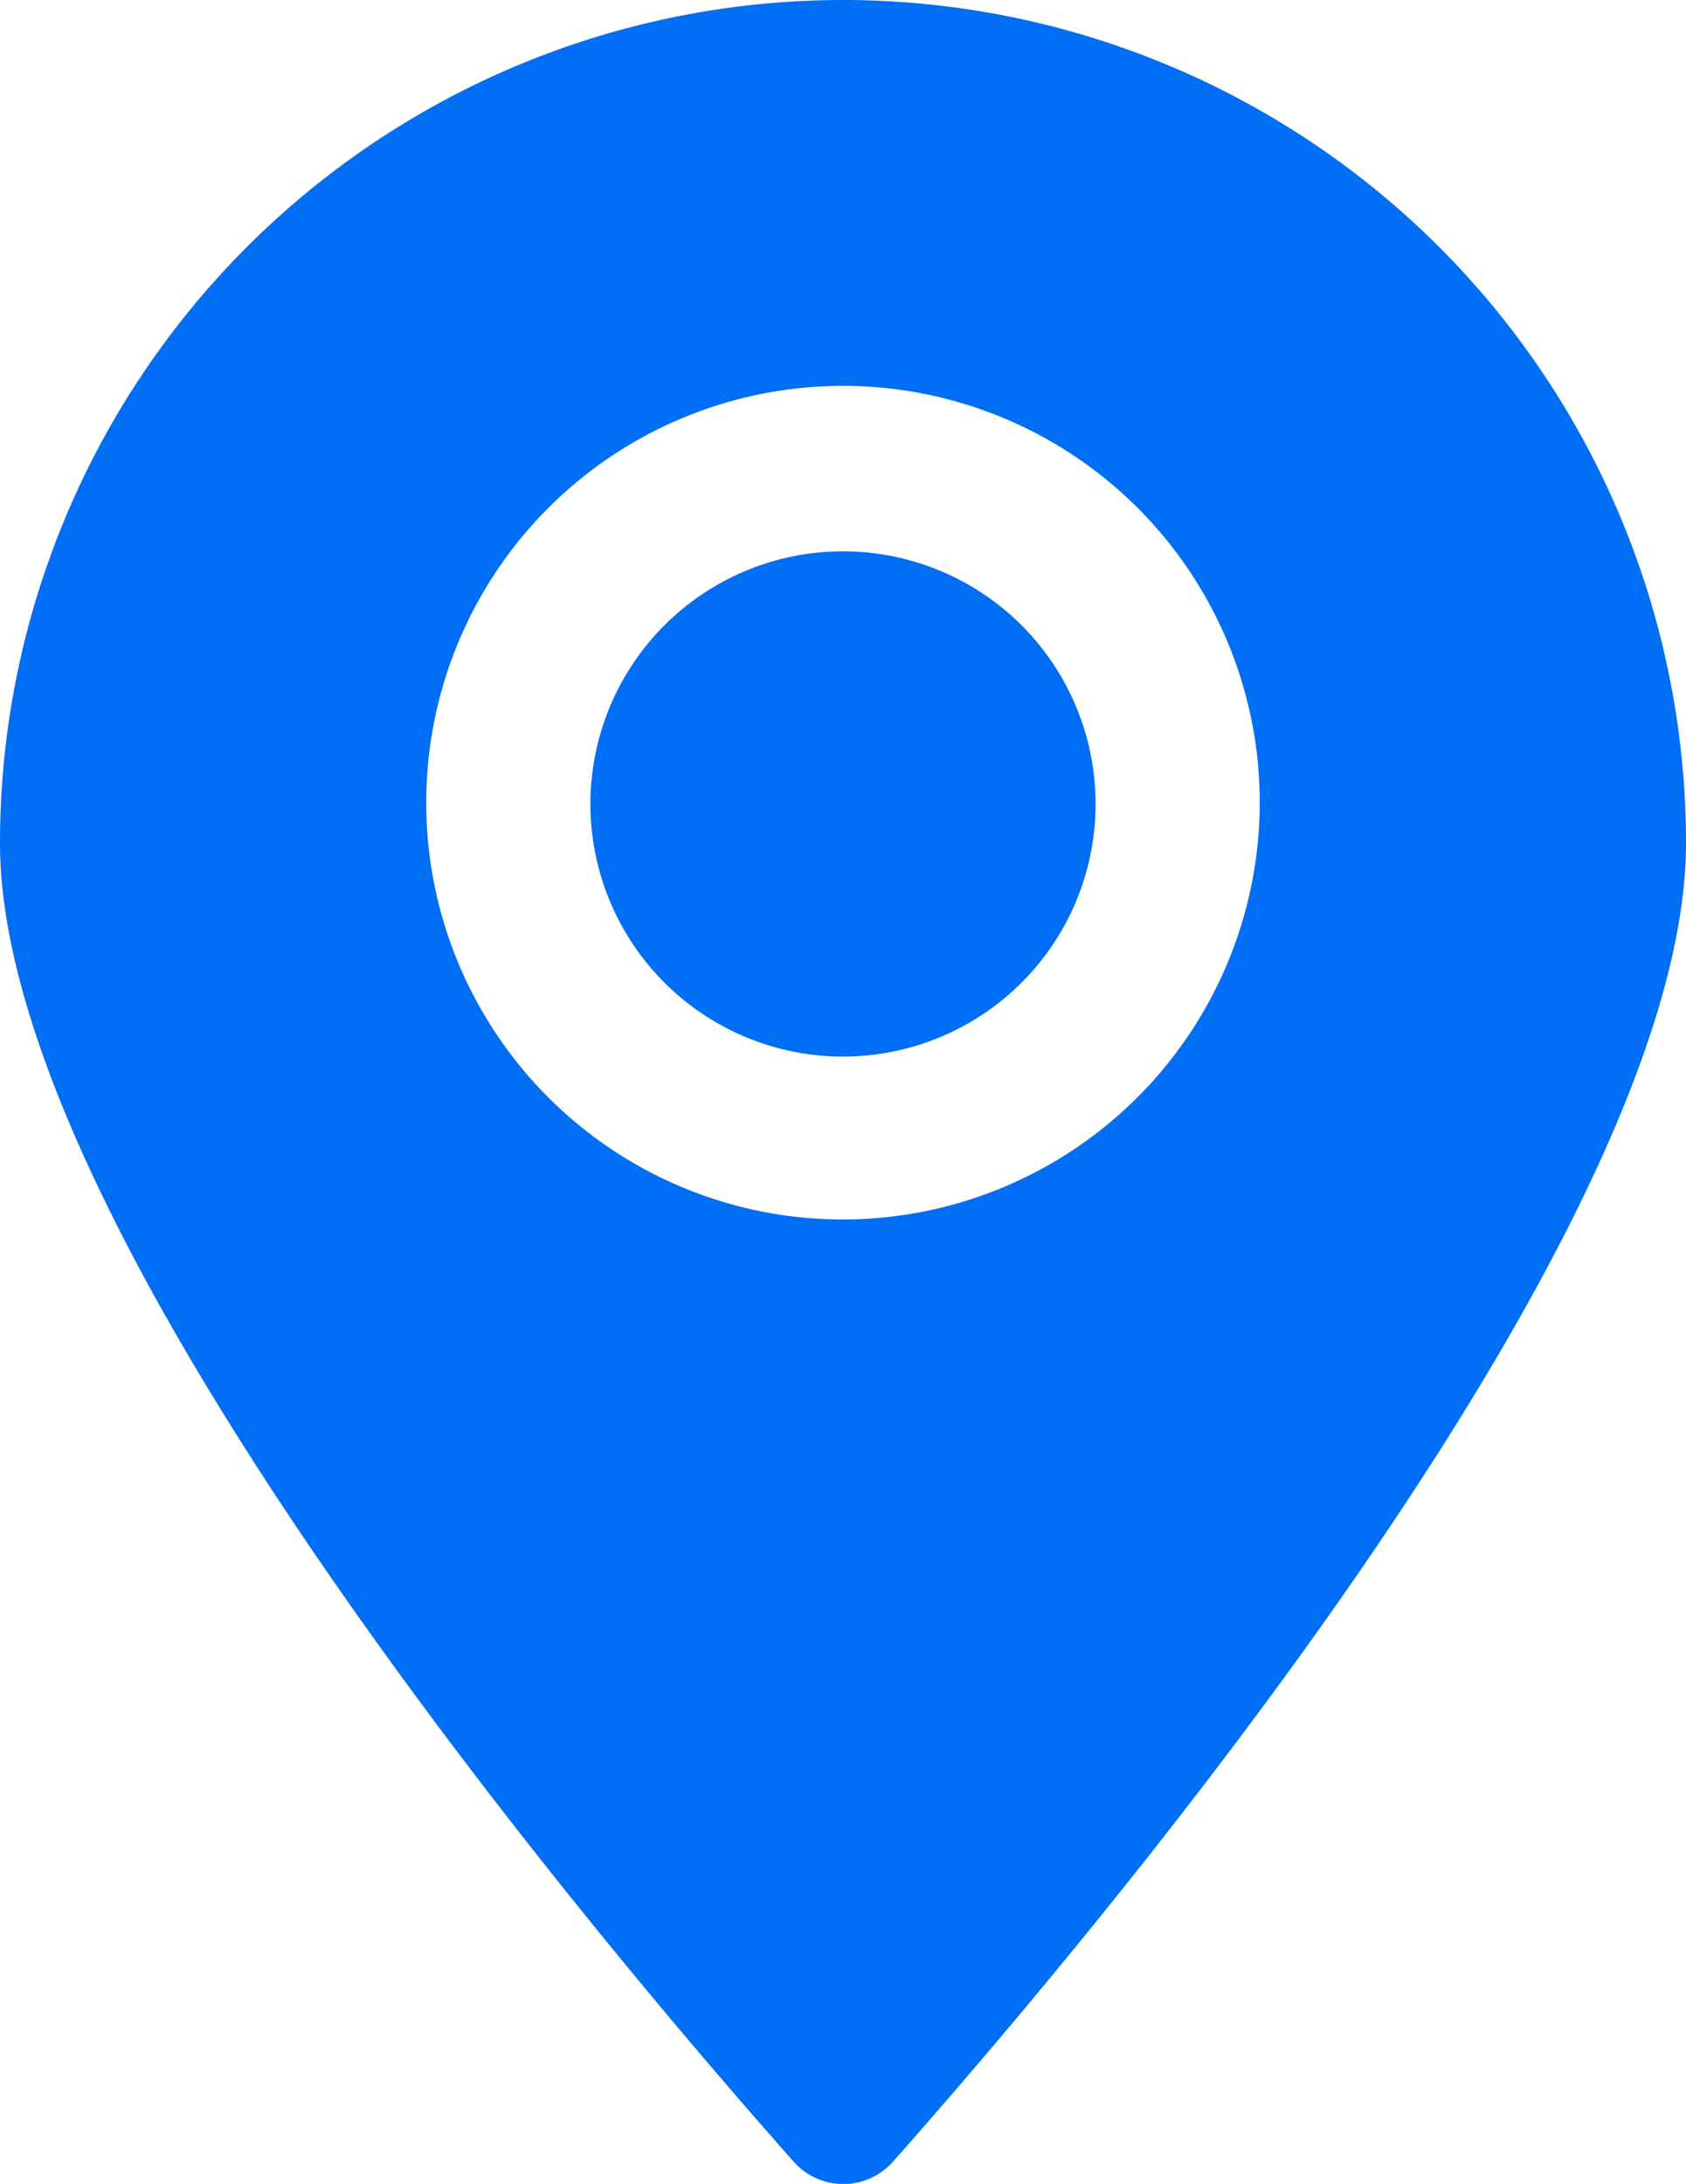 <svg xmlns="http://www.w3.org/2000/svg" viewBox="0 0 26.7 34.58"><defs><style>.cls-1{fill:#006ef5;}</style></defs><g id="Layer_2" data-name="Layer 2"><g id="ELEMENTS"><path class="cls-1" d="M13.35,8.73a4,4,0,1,0,4,4A4,4,0,0,0,13.35,8.73Z"/><path class="cls-1" d="M13.35,0A13.35,13.35,0,0,0,0,13.35C0,19.64,9.71,31,12.57,34.23a1.05,1.05,0,0,0,1.57,0C17,31,26.7,19.64,26.7,13.35A13.35,13.35,0,0,0,13.35,0Zm0,19.31a6.6,6.6,0,1,1,6.6-6.6A6.61,6.61,0,0,1,13.35,19.31Z"/></g></g></svg>
